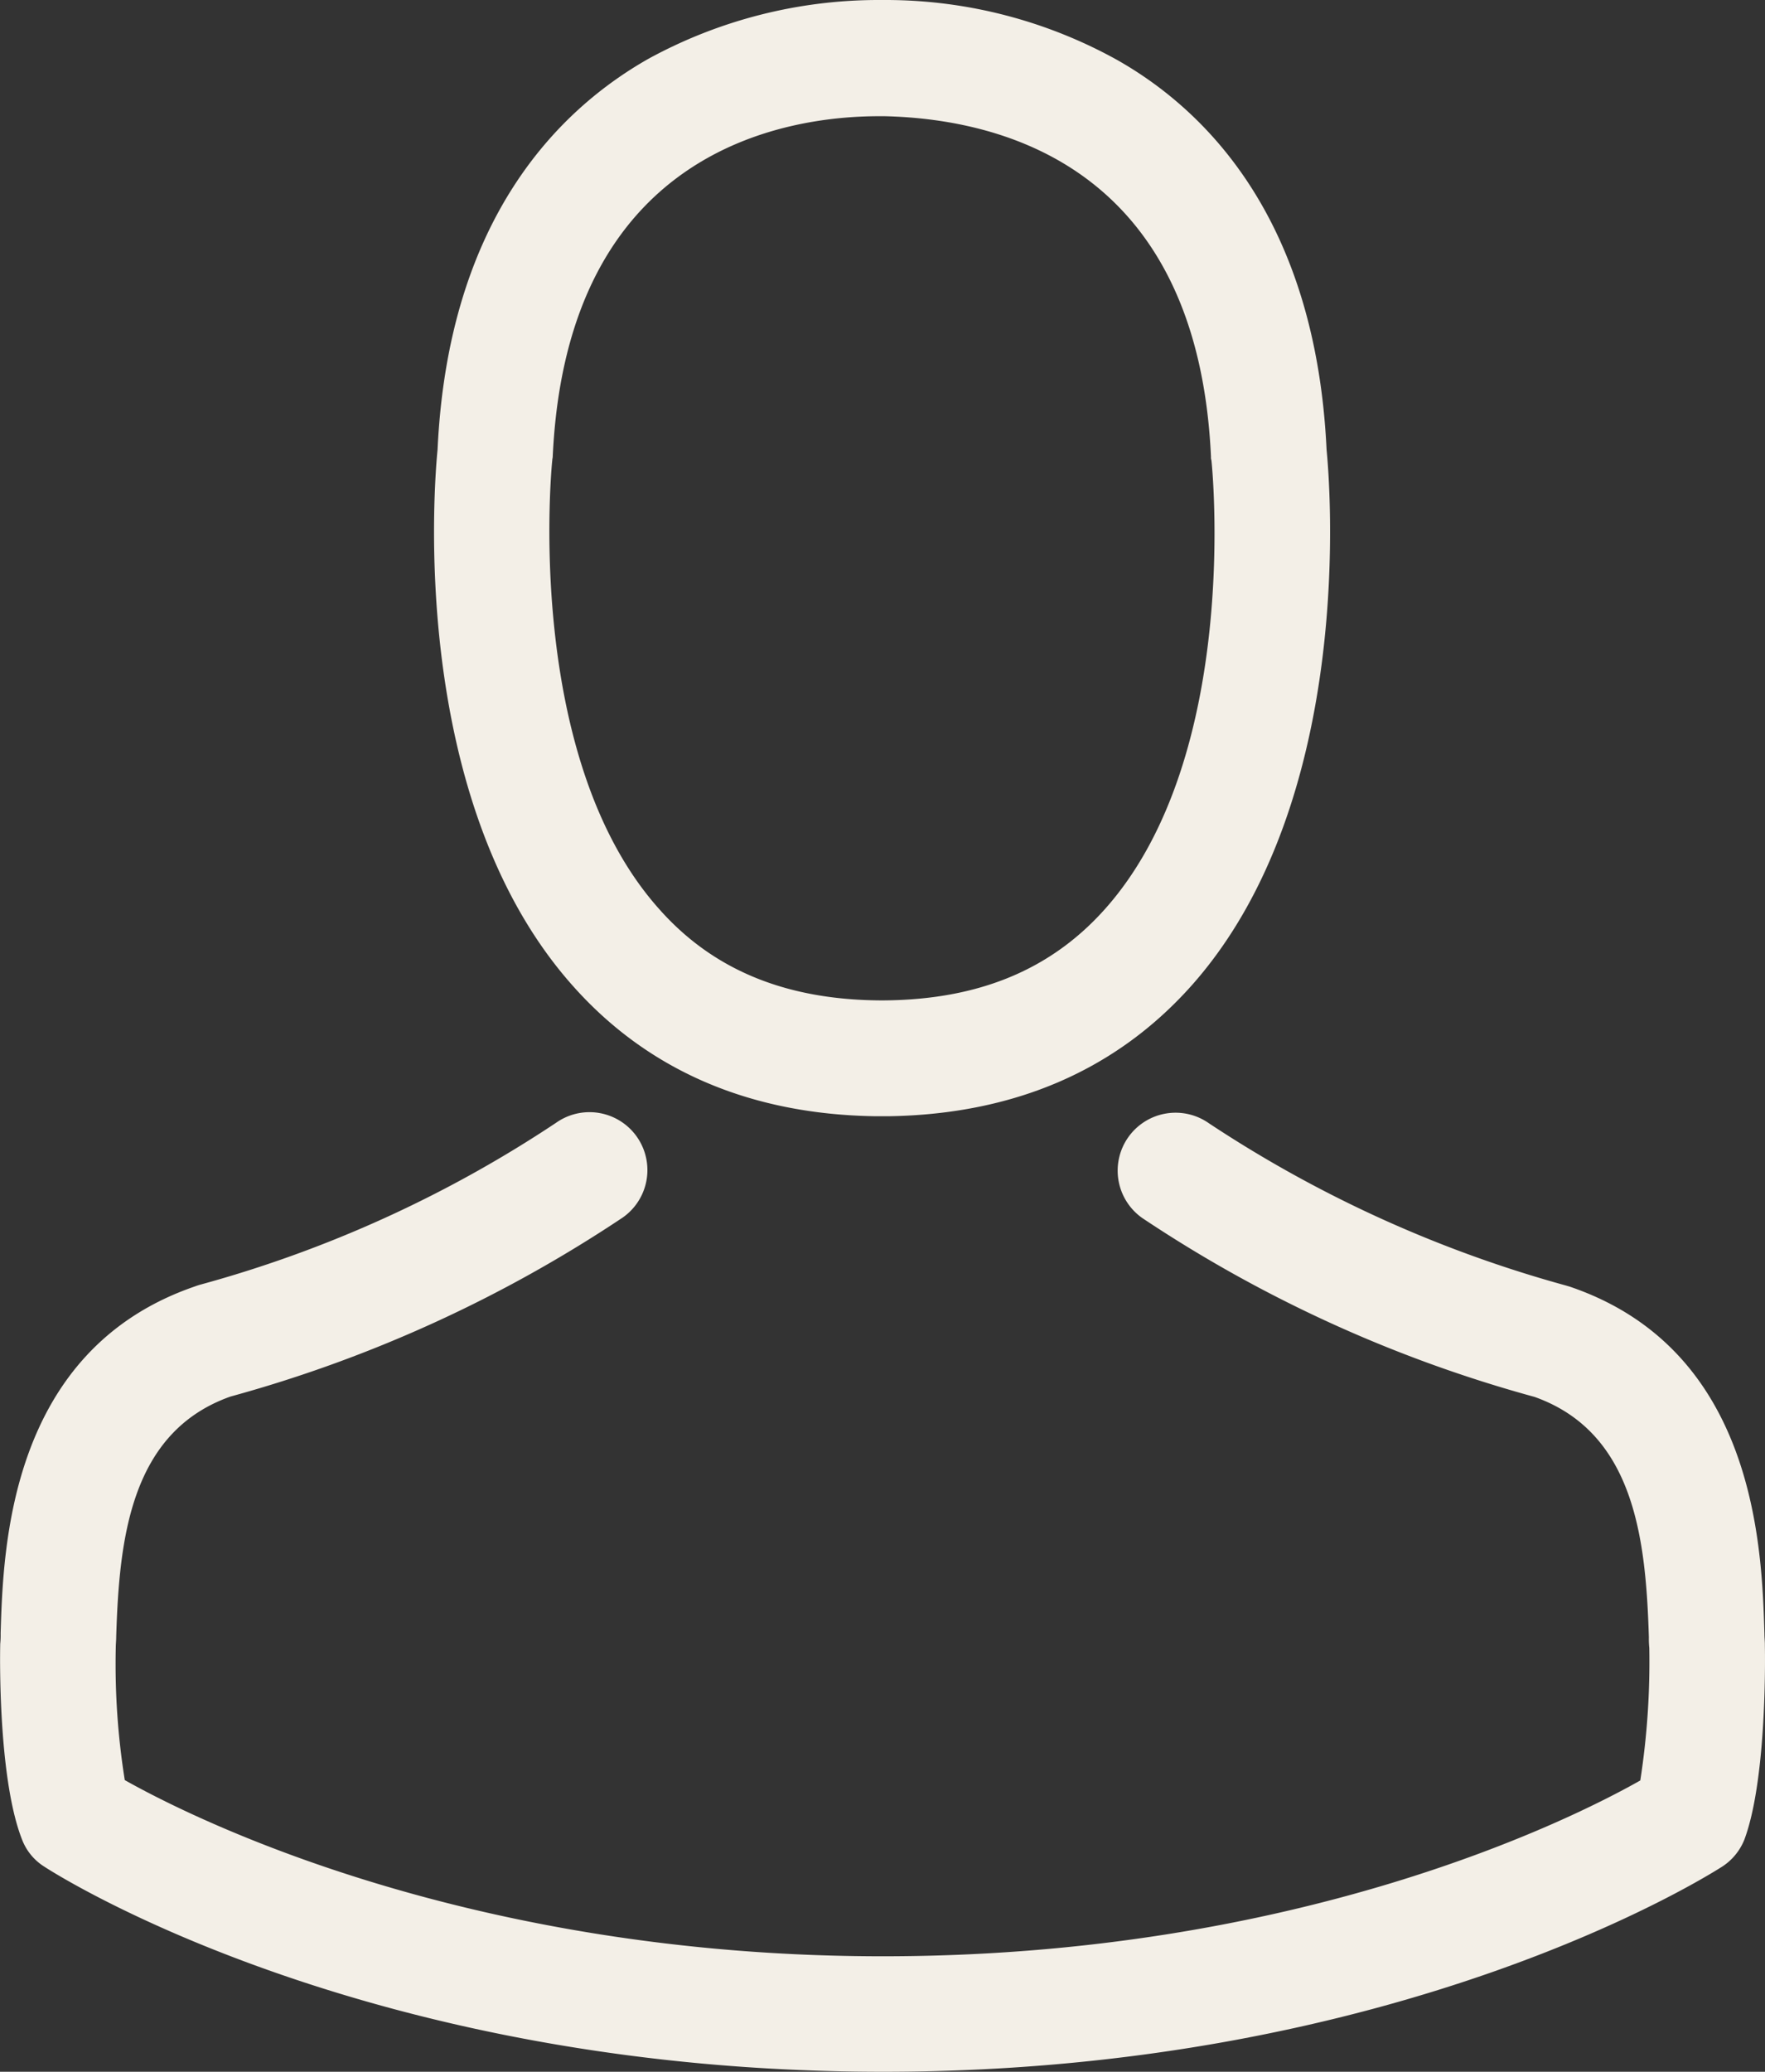<svg xmlns="http://www.w3.org/2000/svg" width="98" height="115" viewBox="0 0 98 115"><rect x="0" y="0" width="98" height="115" fill="#333333" stroke="none"/><defs><style>.cls-1{fill:#f3efe7;fill-rule:evenodd}</style></defs><path id="личные" class="cls-1" d="M237.582 7463.96h.764c6.99-.11 12.645-2.57 16.82-7.26 9.185-10.33 7.658-28.05 7.491-29.74-.6-12.7-6.608-18.77-11.571-21.6a26.5 26.5 0 0 0-12.836-3.36h-.405a26.644 26.644 0 0 0-12.836 3.26c-5.01 2.84-11.118 8.91-11.714 21.7-.167 1.69-1.694 19.41 7.491 29.74 4.152 4.69 9.806 7.15 16.796 7.26zm-17.917-36.41c0-.07.024-.14.024-.19.787-17.07 12.931-18.91 18.132-18.91h.286c6.442.15 17.393 2.77 18.132 18.91a.467.467 0 0 0 .024.19c.024.17 1.694 16.36-5.893 24.89-3.006 3.38-7.014 5.05-12.287 5.09h-.238c-5.249-.04-9.281-1.71-12.263-5.09-7.563-8.48-5.941-24.74-5.917-24.89zm67.328 65.8v-.07c0-.19-.024-.38-.024-.59-.143-4.72-.454-15.75-10.808-19.27l-.238-.07a69.007 69.007 0 0 1-19.8-9 3.215 3.215 0 1 0-3.7 5.26 74.593 74.593 0 0 0 21.783 9.93c5.559 1.98 6.179 7.91 6.346 13.34a4.69 4.69 0 0 0 .024.59 43.182 43.182 0 0 1-.5 7.36c-3.865 2.19-19.015 9.76-42.062 9.76-22.952 0-38.2-7.59-42.086-9.78a40.865 40.865 0 0 1-.5-7.36c0-.19.024-.38.024-.6.167-5.43.787-11.36 6.346-13.33a74.786 74.786 0 0 0 21.783-9.94 3.215 3.215 0 0 0-3.7-5.26 67.964 67.964 0 0 1-19.8 9c-.095.03-.167.05-.238.08-10.355 3.54-10.665 14.57-10.808 19.26a4.772 4.772 0 0 1-.024.6v.07c-.024 1.24-.048 7.59 1.217 10.79a3.065 3.065 0 0 0 1.241 1.5c.715.47 17.869 11.38 46.571 11.38s45.855-10.93 46.571-11.38a3.2 3.2 0 0 0 1.241-1.5c1.188-3.17 1.165-9.53 1.141-10.77z" transform="translate(-189 -7402)"/></svg>